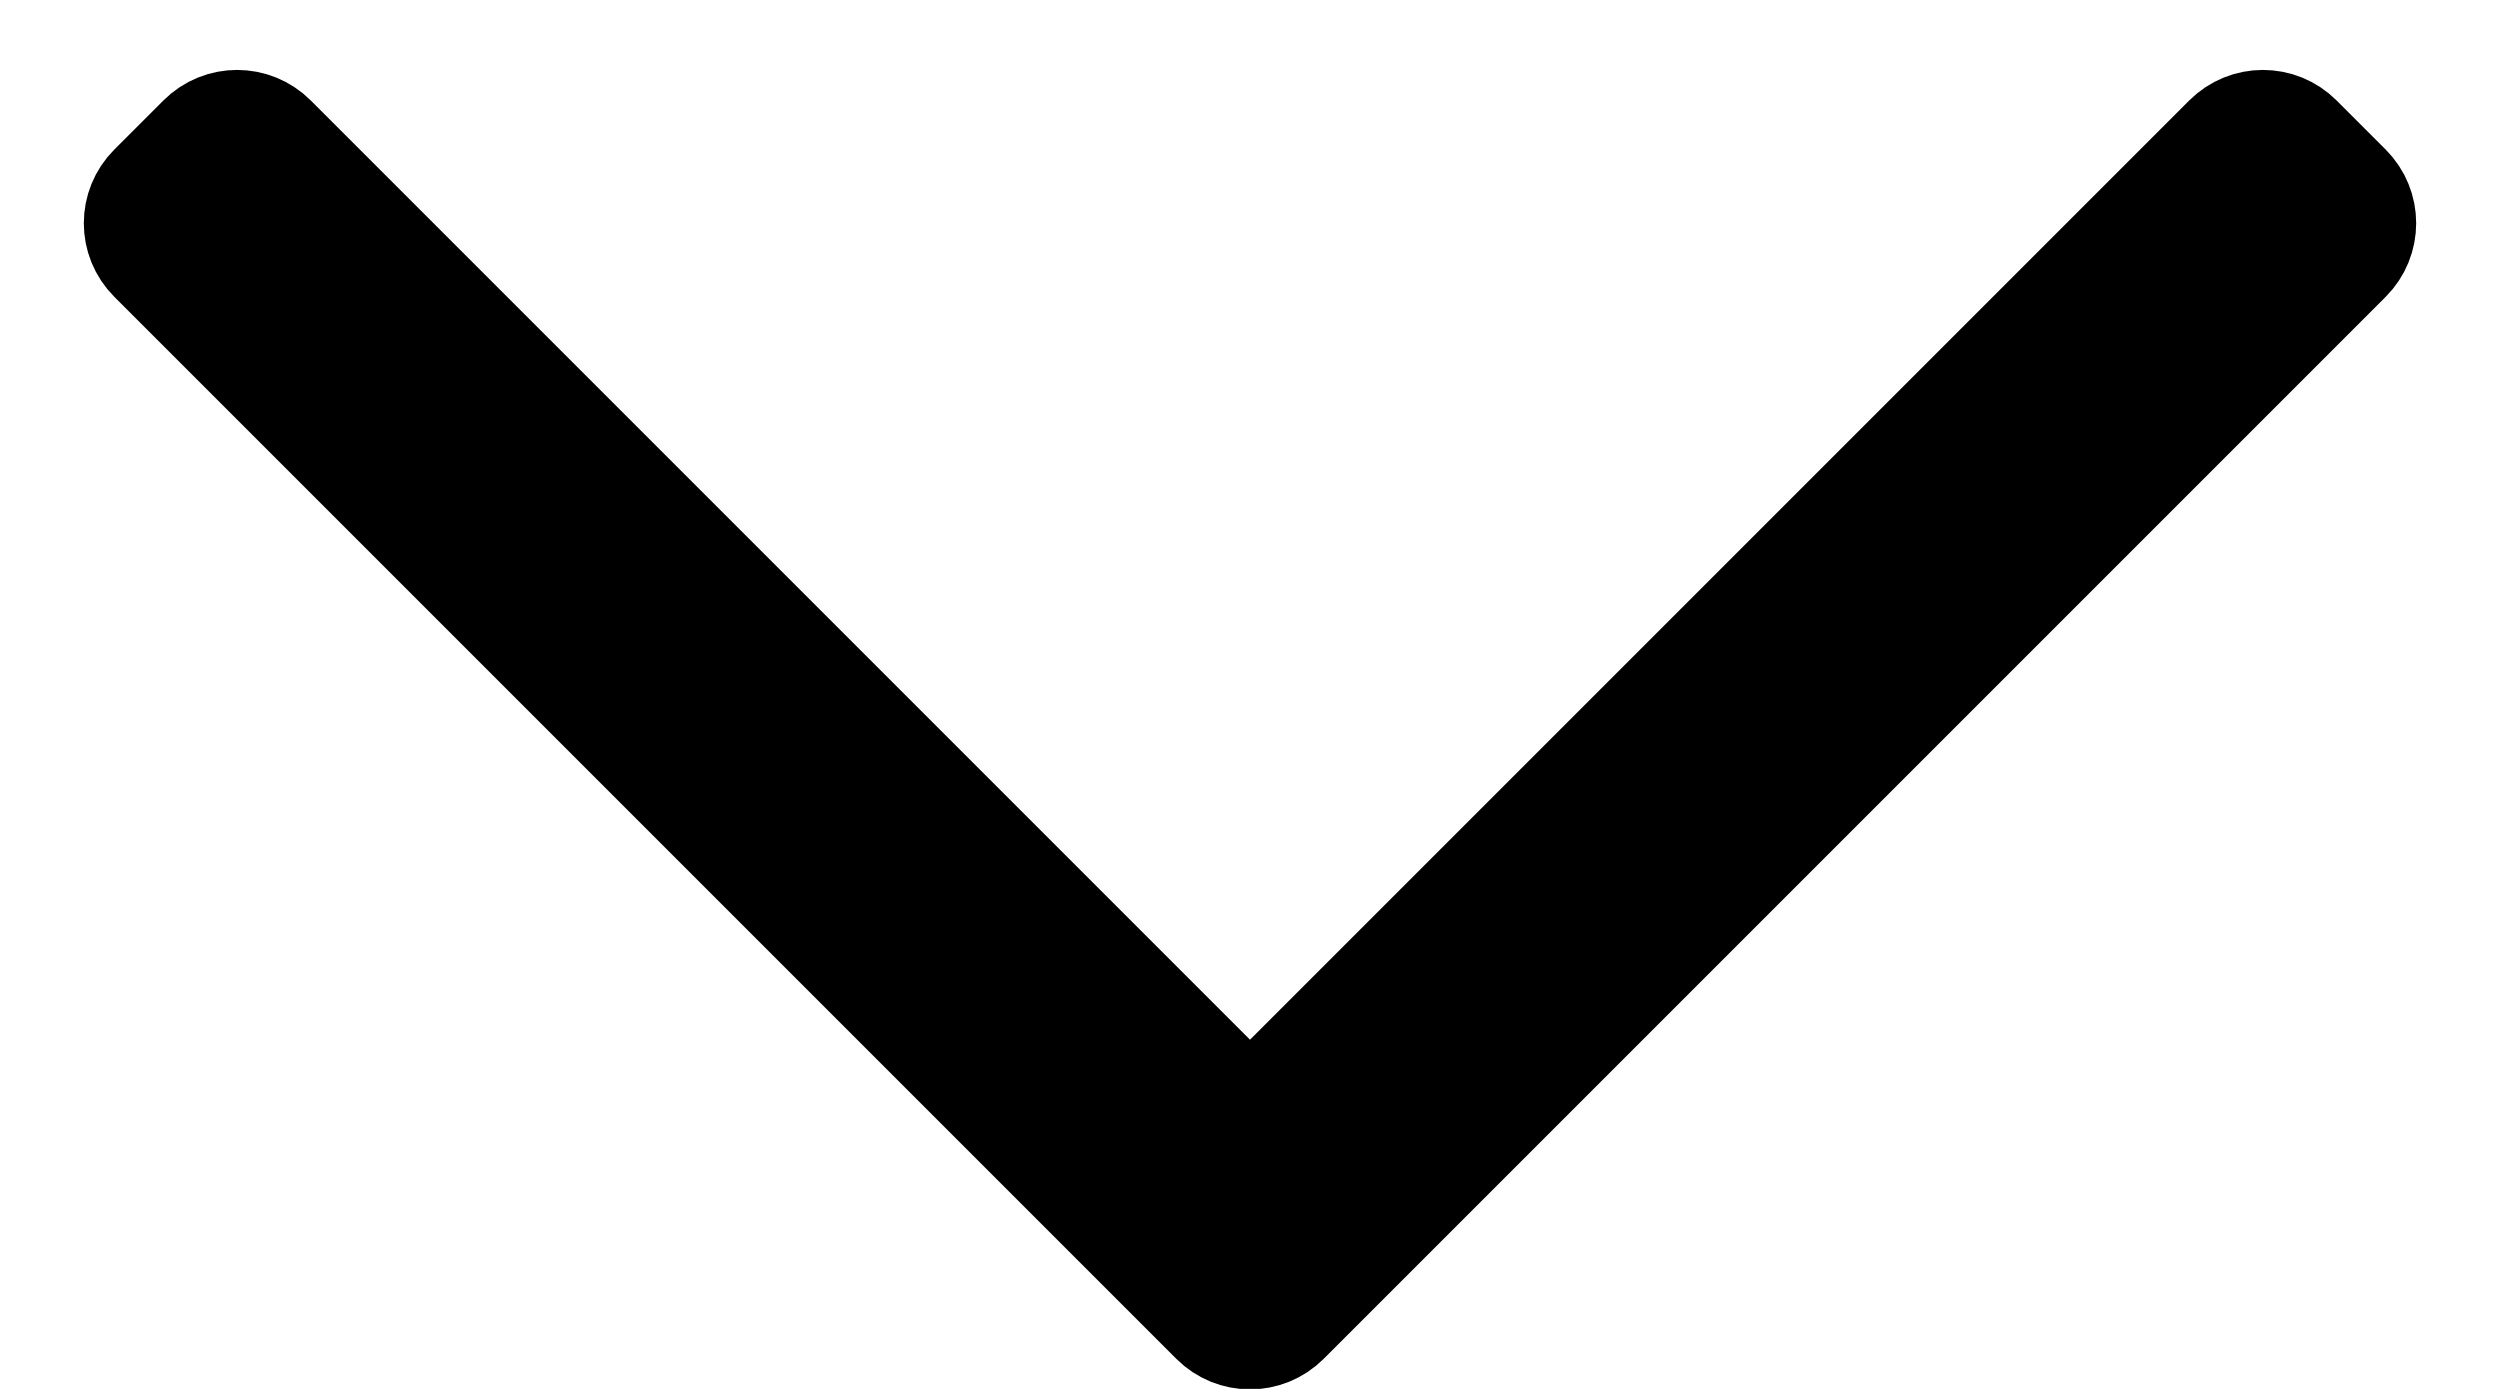 <svg width="18" height="10" viewBox="0 0 18 10" fill="none" xmlns="http://www.w3.org/2000/svg">
<path d="M1.177 1.43L1.177 1.43L1.53 1.077C1.53 1.077 1.53 1.077 1.53 1.077C1.628 0.979 1.786 0.979 1.884 1.077C1.884 1.077 1.884 1.077 1.884 1.077L8.646 7.839L9 8.193L9.354 7.839L16.116 1.077C16.214 0.979 16.372 0.979 16.47 1.077L16.823 1.43C16.921 1.528 16.921 1.686 16.823 1.784L9.177 9.43C9.079 9.528 8.921 9.528 8.823 9.43L1.177 1.784C1.177 1.784 1.177 1.784 1.177 1.784C1.079 1.686 1.079 1.528 1.177 1.43Z" fill="black" stroke="black"/>
</svg>
